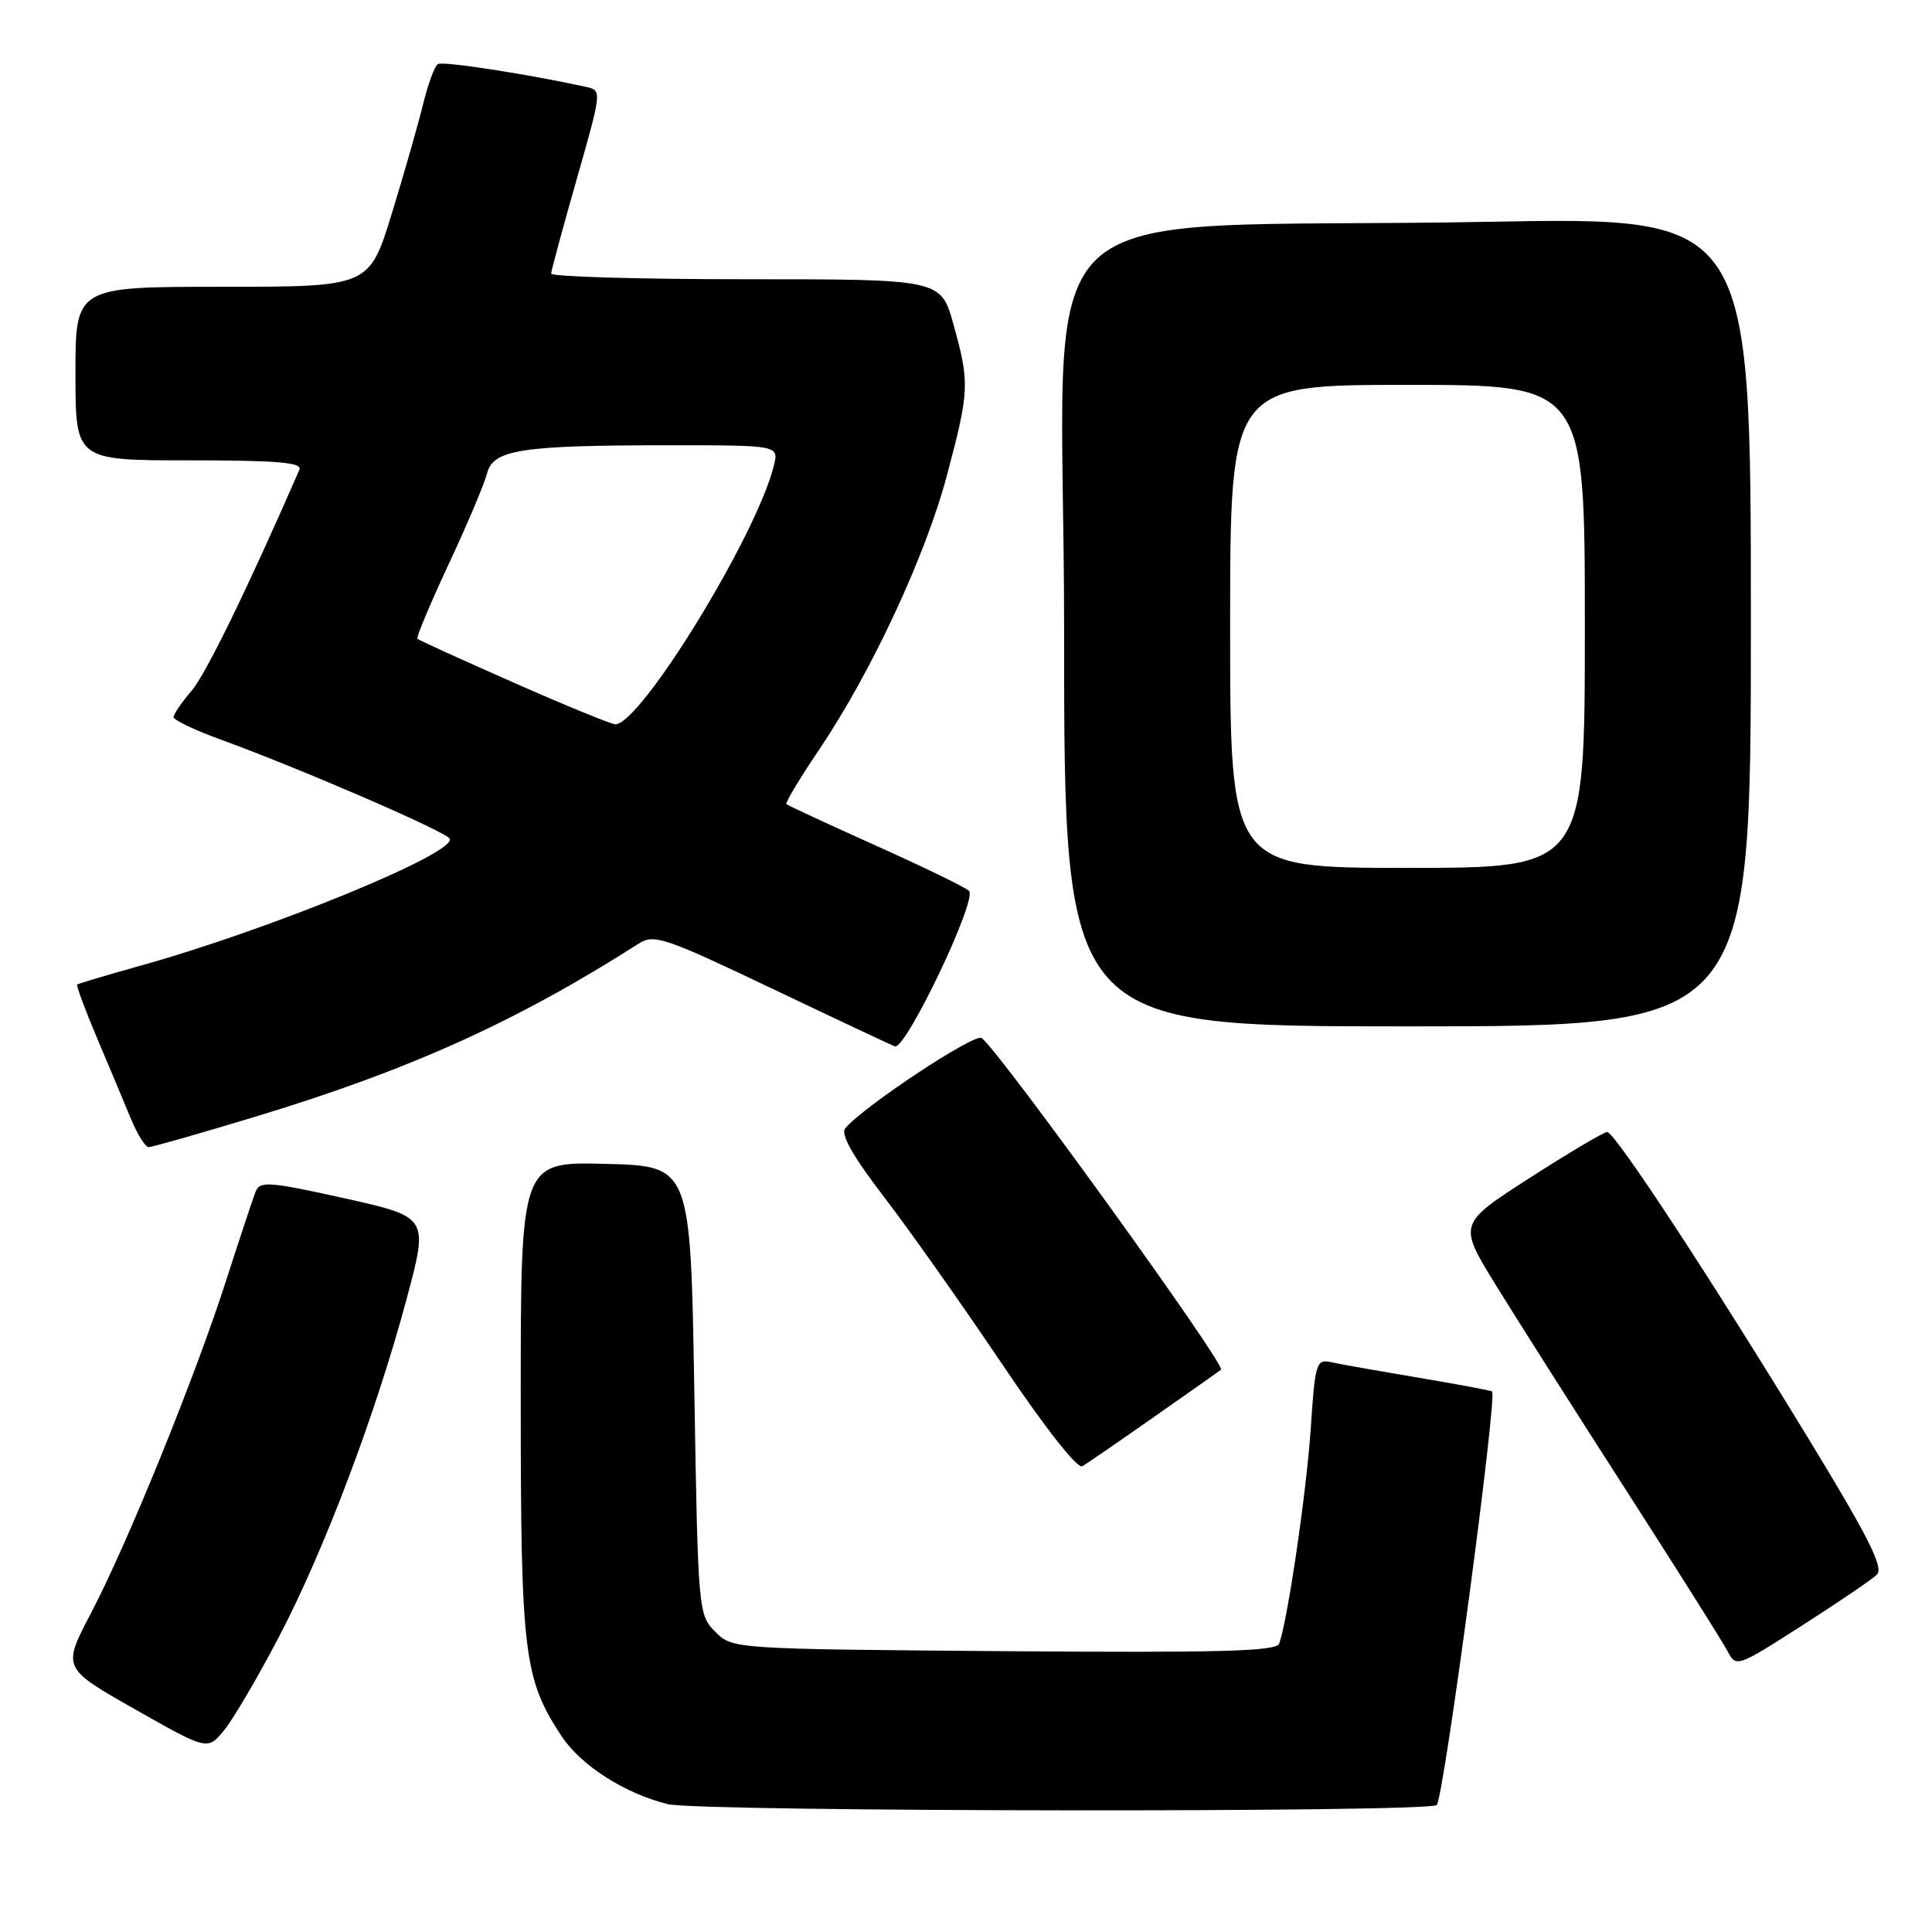 <?xml version="1.0" encoding="UTF-8" standalone="no"?>
<!DOCTYPE svg PUBLIC "-//W3C//DTD SVG 1.1//EN" "http://www.w3.org/Graphics/SVG/1.1/DTD/svg11.dtd" >
<svg xmlns="http://www.w3.org/2000/svg" xmlns:xlink="http://www.w3.org/1999/xlink" version="1.1" viewBox="0 0 256 256">
 <g >
 <path fill="currentColor"
d=" M 190.39 239.17 C 191.40 237.55 198.41 185.08 197.71 184.38 C 197.58 184.25 193.21 183.43 187.99 182.56 C 182.77 181.68 177.55 180.76 176.40 180.50 C 174.42 180.06 174.26 180.55 173.68 189.27 C 173.12 197.67 170.63 214.63 169.50 217.79 C 169.13 218.81 161.67 219.01 133.04 218.79 C 97.11 218.50 97.05 218.50 94.78 216.22 C 92.53 213.98 92.49 213.50 92.00 184.22 C 91.50 154.50 91.50 154.50 80.25 154.22 C 69.00 153.93 69.00 153.93 69.00 185.31 C 69.00 219.18 69.40 222.47 74.43 230.08 C 77.00 233.95 82.82 237.67 88.50 239.06 C 92.68 240.08 189.76 240.19 190.39 239.17 Z  M 36.99 216.84 C 43.00 205.34 49.82 187.29 53.89 172.07 C 56.79 161.26 56.79 161.26 45.65 158.78 C 35.65 156.56 34.44 156.47 33.87 157.90 C 33.52 158.78 31.79 164.00 30.02 169.50 C 25.87 182.43 16.90 204.51 12.05 213.76 C 8.25 221.02 8.25 221.02 17.87 226.48 C 27.50 231.94 27.50 231.94 29.68 229.29 C 30.88 227.84 34.17 222.23 36.99 216.84 Z  M 248.70 208.65 C 249.63 207.76 247.62 203.74 239.86 191.00 C 226.67 169.35 213.98 150.00 212.96 150.00 C 212.51 150.00 207.89 152.74 202.68 156.09 C 193.21 162.18 193.21 162.18 198.24 170.34 C 201.01 174.83 208.77 187.05 215.49 197.50 C 222.21 207.95 228.23 217.51 228.88 218.74 C 230.05 220.96 230.10 220.95 238.78 215.39 C 243.58 212.32 248.04 209.29 248.70 208.65 Z  M 153.00 187.69 C 157.68 184.42 161.63 181.63 161.79 181.49 C 162.49 180.91 132.08 138.78 130.06 137.54 C 129.06 136.92 114.36 146.65 112.00 149.51 C 111.35 150.28 112.99 153.19 117.12 158.58 C 120.47 162.93 127.50 172.90 132.76 180.71 C 138.36 189.05 142.76 194.66 143.41 194.29 C 144.01 193.94 148.32 190.97 153.00 187.69 Z  M 33.50 148.07 C 54.13 141.84 68.37 135.42 84.67 125.01 C 86.65 123.74 88.18 124.26 102.17 130.93 C 110.60 134.95 117.98 138.42 118.56 138.65 C 119.99 139.21 129.56 119.15 128.40 118.04 C 127.90 117.57 122.33 114.86 116.02 112.03 C 109.71 109.19 104.39 106.73 104.21 106.55 C 104.03 106.37 105.97 103.13 108.52 99.36 C 115.43 89.13 122.62 73.71 125.47 63.00 C 128.46 51.76 128.50 50.77 126.34 42.98 C 124.67 37.00 124.67 37.00 98.84 37.00 C 84.63 37.00 73.01 36.66 73.03 36.25 C 73.05 35.84 74.57 30.21 76.42 23.74 C 79.76 12.01 79.77 11.98 77.64 11.51 C 69.93 9.82 58.68 8.08 58.02 8.49 C 57.60 8.75 56.72 11.11 56.08 13.73 C 55.44 16.35 53.58 22.89 51.93 28.25 C 48.94 38.00 48.94 38.00 29.47 38.00 C 10.00 38.00 10.00 38.00 10.00 49.50 C 10.00 61.00 10.00 61.00 25.11 61.00 C 36.82 61.00 40.09 61.28 39.67 62.25 C 32.78 78.04 27.26 89.36 25.37 91.55 C 24.07 93.07 23.00 94.63 23.00 95.02 C 23.00 95.41 25.81 96.75 29.25 98.00 C 39.77 101.83 58.96 110.13 59.58 111.12 C 60.70 112.95 35.74 123.20 18.50 127.99 C 14.10 129.22 10.38 130.33 10.23 130.46 C 10.08 130.59 11.28 133.81 12.88 137.60 C 14.49 141.40 16.50 146.19 17.35 148.25 C 18.20 150.31 19.26 152.00 19.70 152.00 C 20.14 152.00 26.35 150.23 33.50 148.07 Z  M 232.00 82.38 C 232.00 28.75 232.00 28.75 197.25 29.39 C 133.63 30.56 141.00 23.45 141.00 83.61 C 141.00 136.00 141.00 136.00 186.50 136.00 C 232.00 136.00 232.00 136.00 232.00 82.38 Z  M 68.06 90.45 C 61.22 87.43 55.48 84.82 55.31 84.64 C 55.13 84.46 56.99 80.03 59.44 74.78 C 61.89 69.54 64.18 64.12 64.53 62.75 C 65.33 59.57 68.99 59.00 88.75 59.00 C 103.22 59.00 103.22 59.00 102.53 61.75 C 100.21 71.03 84.83 96.07 81.52 95.97 C 80.96 95.95 74.90 93.47 68.06 90.45 Z  M 163.00 83.00 C 163.00 51.00 163.00 51.00 186.50 51.00 C 210.00 51.00 210.00 51.00 210.00 83.00 C 210.00 115.00 210.00 115.00 186.50 115.00 C 163.00 115.00 163.00 115.00 163.00 83.00 Z "/>
</g>
</svg>